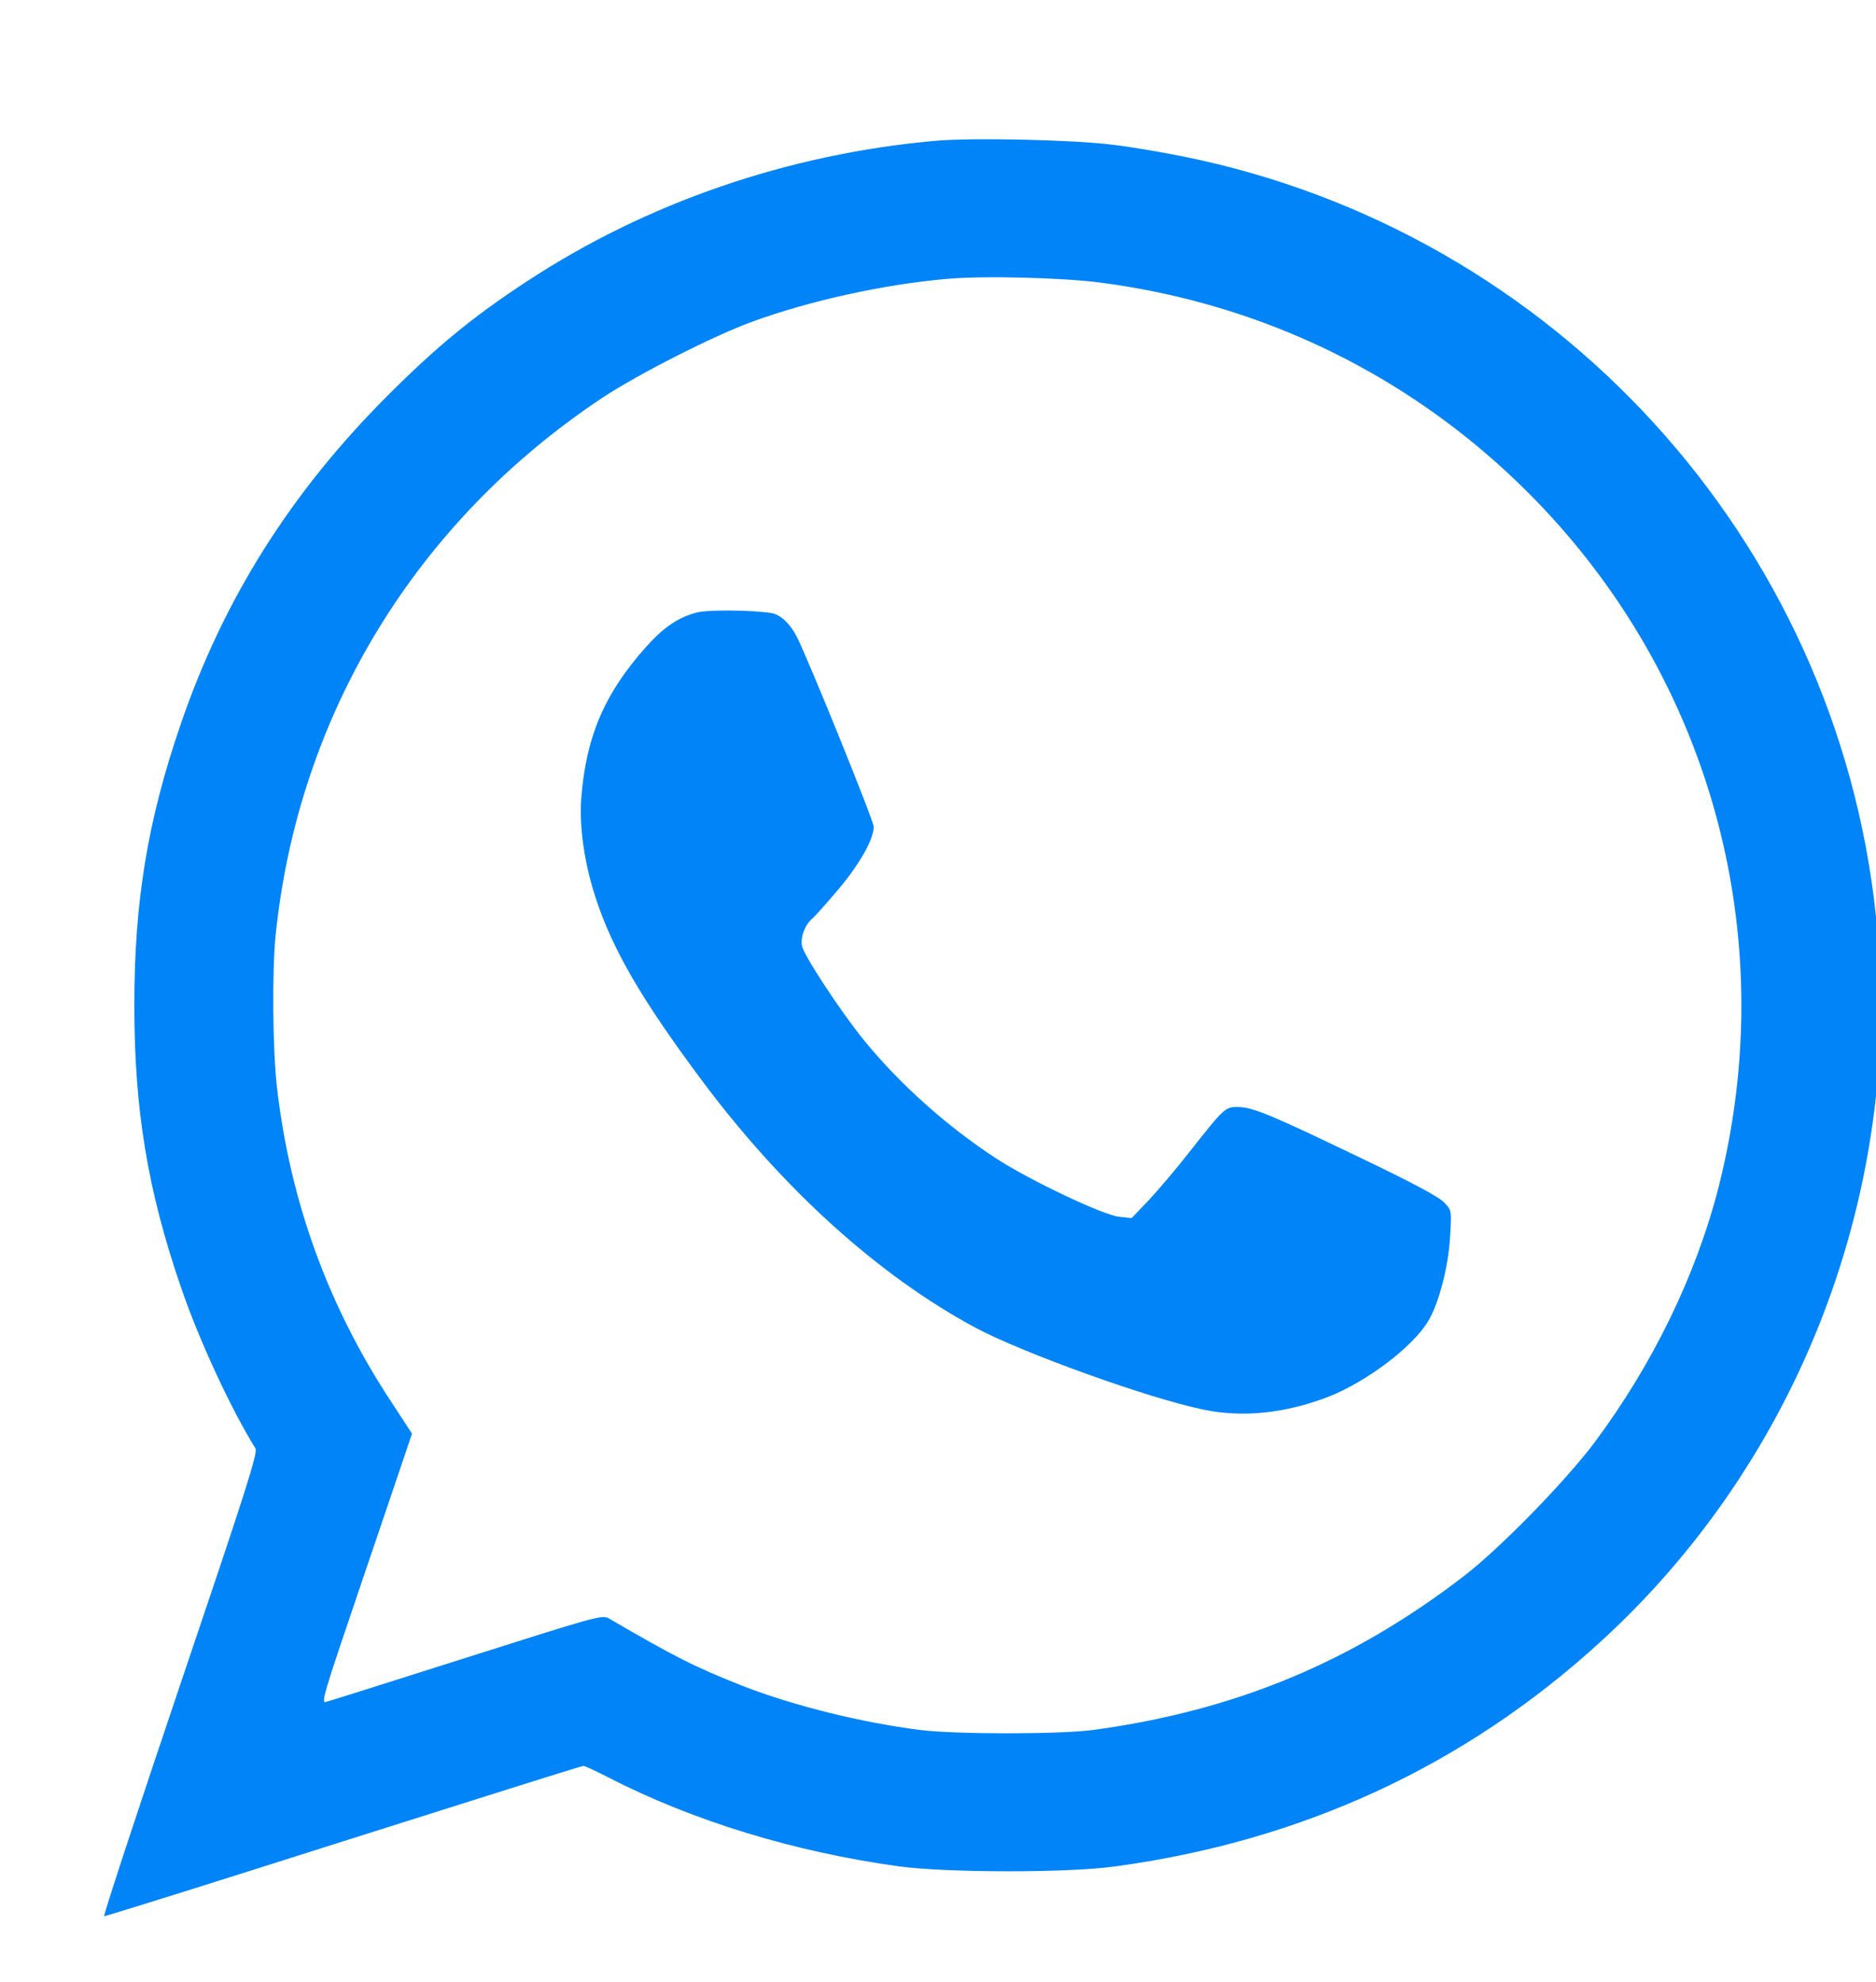 <?xml version="1.0" encoding="utf-8"?>
<svg viewBox="182.802 94.787 86.59 91.471" xmlns="http://www.w3.org/2000/svg">
  <g transform="matrix(0.012, 0, 0, -0.012, 179.81, 193.928)" fill="#000000" stroke="none" style="">
    <path d="M3845 7720 c-566 -51 -1109 -238 -1570 -541 -209 -137 -348 -252 -535 -439 -372 -372 -631 -783 -795 -1262 -128 -372 -179 -683 -179 -1083 0 -400 51 -711 179 -1083 69 -203 194 -472 287 -621 10 -16 -39 -168 -289 -907 -165 -489 -297 -890 -293 -892 4 -1 417 128 919 288 502 159 917 290 924 290 6 0 49 -20 96 -44 326 -168 717 -287 1116 -342 182 -25 645 -26 830 -1 720 97 1347 386 1870 864 607 554 988 1323 1065 2148 15 161 12 474 -5 643 -152 1447 -1235 2634 -2665 2922 -80 16 -201 37 -270 45 -147 19 -541 28 -685 15z m636 -545 c538 -70 1032 -284 1444 -624 844 -698 1203 -1794 935 -2854 -87 -340 -254 -684 -479 -985 -113 -150 -362 -405 -501 -512 -429 -330 -876 -516 -1420 -591 -125 -18 -533 -18 -670 -1 -229 29 -487 93 -685 170 -182 72 -258 110 -515 260 -24 14 -57 4 -545 -151 -286 -91 -530 -168 -542 -171 -20 -6 -7 35 124 421 80 235 159 469 176 519 l31 92 -81 124 c-242 368 -387 768 -438 1204 -17 146 -20 452 -5 594 88 844 539 1585 1255 2061 135 90 430 240 579 294 219 80 505 143 746 164 139 13 446 5 591 -14z" style="fill: rgb(0, 132, 247);"/>
    <path d="M2929 5906 c-72 -19 -129 -58 -198 -136 -157 -177 -228 -343 -246 -580 -8 -106 12 -249 55 -380 65 -200 178 -394 410 -705 312 -418 679 -749 1050 -949 183 -98 672 -274 880 -316 150 -31 312 -14 477 49 149 58 329 194 387 294 41 69 77 211 83 323 6 100 6 101 -23 131 -19 21 -124 77 -314 168 -347 167 -422 199 -478 199 -50 1 -53 -2 -191 -177 -46 -59 -114 -139 -151 -179 l-68 -71 -48 5 c-61 6 -343 140 -471 223 -192 125 -375 289 -513 459 -93 116 -228 322 -236 360 -6 36 12 82 42 107 9 8 53 57 97 109 82 97 137 194 137 242 0 23 -248 635 -295 729 -26 52 -65 88 -99 93 -79 12 -244 13 -287 2z" style="fill: rgb(0, 132, 247);"/>
  </g>
</svg>